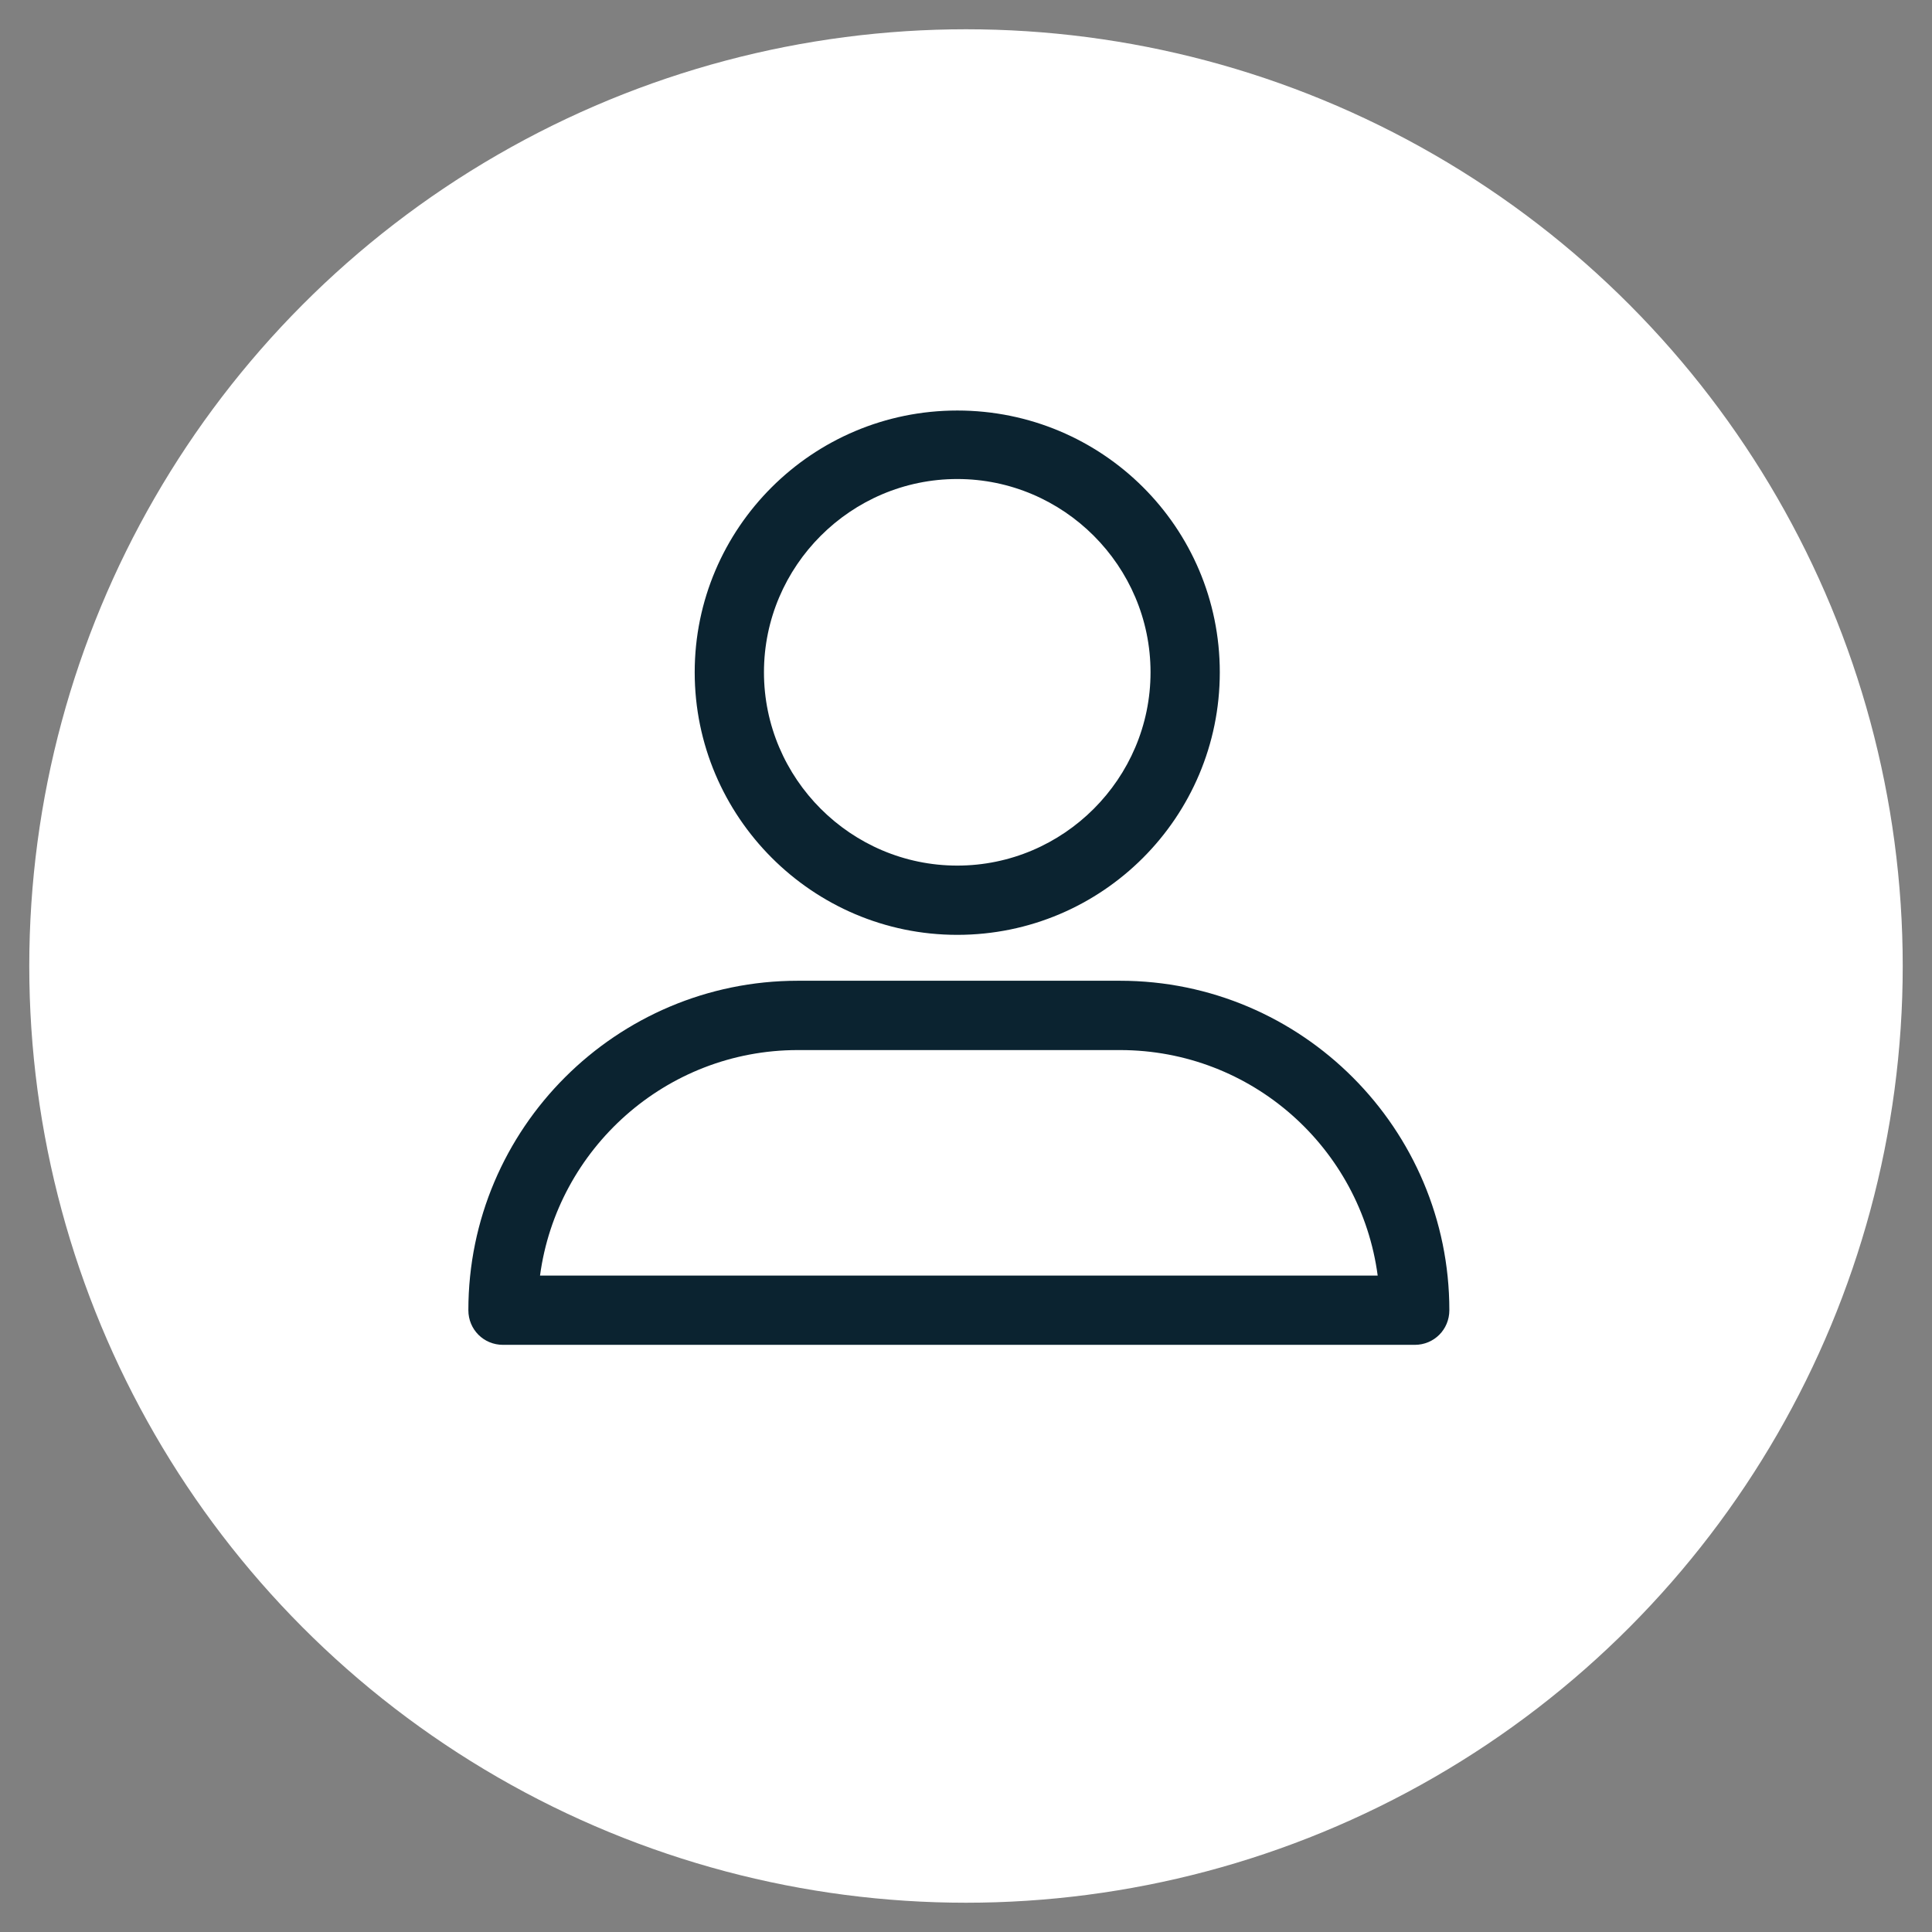 <?xml version="1.0" encoding="UTF-8"?>
<svg width="33px" height="33px" viewBox="0 0 33 33" version="1.1" xmlns="http://www.w3.org/2000/svg" xmlns:xlink="http://www.w3.org/1999/xlink">
    <rect x="0" y="0" width="33" height="33" fill="#808080" stroke="none"/>
    <!-- Generator: sketchtool 51.2 (57519) - http://www.bohemiancoding.com/sketch -->
    <title>9D9C23F0-CC9C-450B-8B0F-9C096EF54933-543-0000039107A146CA</title>
    <desc>Created with sketchtool.</desc>
    <defs></defs>
    <g id="DESKTOP" stroke="none" stroke-width="1" fill="none" fill-rule="evenodd">
        <g id="01---HP" transform="translate(-1258, -18)">
            <g id="HEADER">
                <g id="profile">
                    <g transform="translate(1259, 19)">
                        <circle id="Oval" stroke="#FFFFFF" fill="#FFFFFF" cx="15.5" cy="15.5" r="15.5"></circle>
                        <path d="M15.351,14.968 C17.827,14.968 19.835,12.96 19.835,10.483 C19.835,8.007 17.827,6.012 15.351,6.012 C12.874,6.012 10.866,8.021 10.866,10.483 C10.866,12.946 12.874,14.968 15.351,14.968 Z M15.351,7.182 C17.167,7.182 18.652,8.667 18.652,10.483 C18.652,12.299 17.167,13.785 15.351,13.785 C13.535,13.785 12.049,12.299 12.049,10.483 C12.049,8.667 13.535,7.182 15.351,7.182 Z" id="Shape" fill="#0B2330" fill-rule="nonzero"></path>
                        <path d="M7.592,21.971 L23.165,21.971 C23.495,21.971 23.756,21.709 23.756,21.379 C23.756,18.284 21.239,15.752 18.13,15.752 L12.627,15.752 C9.531,15.752 7,18.27 7,21.379 C7,21.709 7.261,21.971 7.592,21.971 Z M12.627,16.936 L18.13,16.936 C20.386,16.936 22.243,18.614 22.532,20.788 L8.224,20.788 C8.513,18.628 10.371,16.936 12.627,16.936 Z" id="Shape" fill="#0B2330" fill-rule="nonzero"></path>
                    </g>
                </g>
            </g>
        </g>
    </g>
</svg>